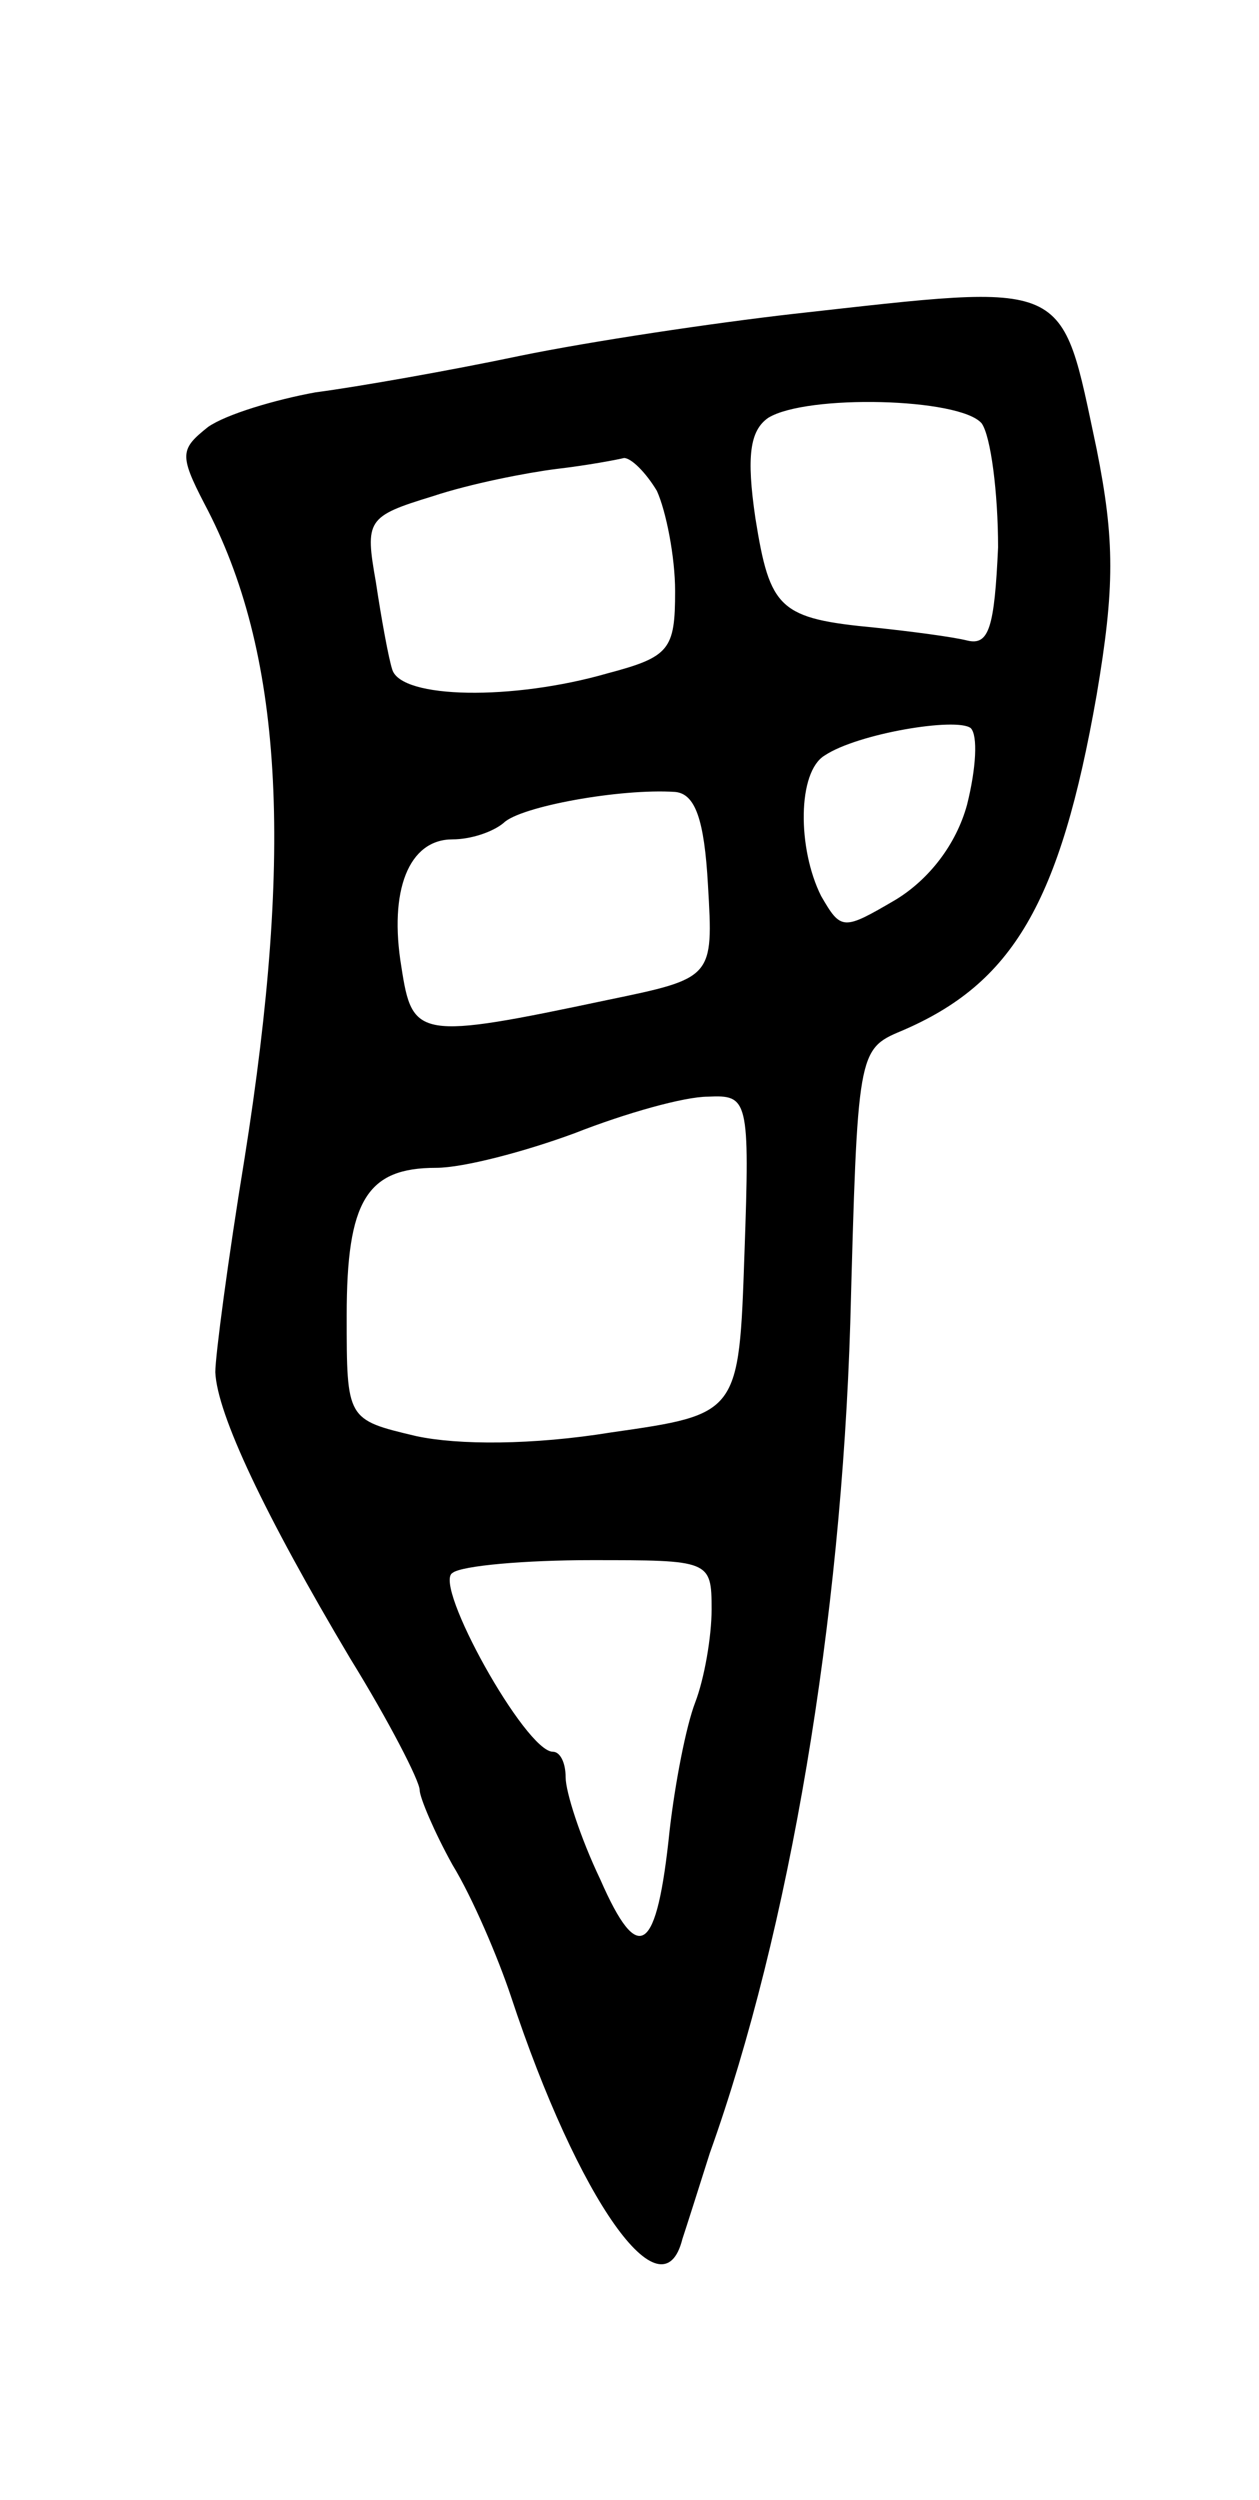 <svg version="1.0" xmlns="http://www.w3.org/2000/svg"
 width="69pt" height="137pt" viewBox="0 0 69 137"
 preserveAspectRatio="xMidYMid meet">
<g transform="translate(0,137) scale(0.1,-0.1)"
fill="#000000" stroke="none">
<path d="M435 1198 c-44 -5 -111 -15 -150 -23 -38 -8 -89 -17 -112 -20 -22 -4
-49 -12 -59 -19 -15 -12 -16 -15 -2 -42 43 -81 49 -189 22 -359 -9 -55 -16
-108 -16 -117 1 -23 27 -78 74 -157 21 -34 38 -67 38 -72 0 -4 8 -23 18 -41
11 -18 25 -51 32 -72 37 -112 83 -177 94 -133 2 6 9 28 15 47 44 123 72 292
77 455 4 148 4 150 28 160 61 26 87 70 107 184 10 59 10 85 0 135 -20 94 -13
91 -166 74z m103 -60 c5 -7 9 -38 9 -68 -2 -44 -5 -54 -17 -51 -8 2 -31 5 -50
7 -53 5 -58 10 -66 60 -5 34 -3 48 7 55 21 13 105 11 117 -3z m-178 -37 c5
-11 10 -36 10 -55 0 -32 -3 -36 -37 -45 -52 -15 -113 -14 -118 2 -2 6 -6 28
-9 48 -6 34 -5 36 31 47 21 7 52 13 68 15 17 2 33 5 37 6 4 0 12 -8 18 -18z
m170 -172 c-6 -22 -21 -41 -39 -52 -29 -17 -30 -17 -41 2 -13 26 -13 68 2 77
18 12 72 21 80 15 4 -4 3 -22 -2 -42z m-142 -44 c3 -51 3 -51 -55 -63 -104
-22 -107 -21 -113 18 -7 42 4 70 28 70 10 0 22 4 28 9 9 9 64 19 94 17 11 -1
16 -15 18 -51z m20 -202 c-3 -88 -3 -88 -73 -98 -43 -7 -84 -7 -107 -2 -38 9
-38 9 -38 66 0 63 11 81 49 81 15 0 49 9 76 19 28 11 60 20 73 20 22 1 23 -1
20 -86z m-18 -195 c0 -15 -4 -38 -9 -51 -5 -13 -11 -44 -14 -70 -7 -68 -17
-75 -38 -27 -11 23 -19 48 -19 56 0 8 -3 14 -7 14 -15 0 -66 92 -55 98 5 4 40
7 76 7 65 0 66 0 66 -27z"/>
</g>
</svg>
